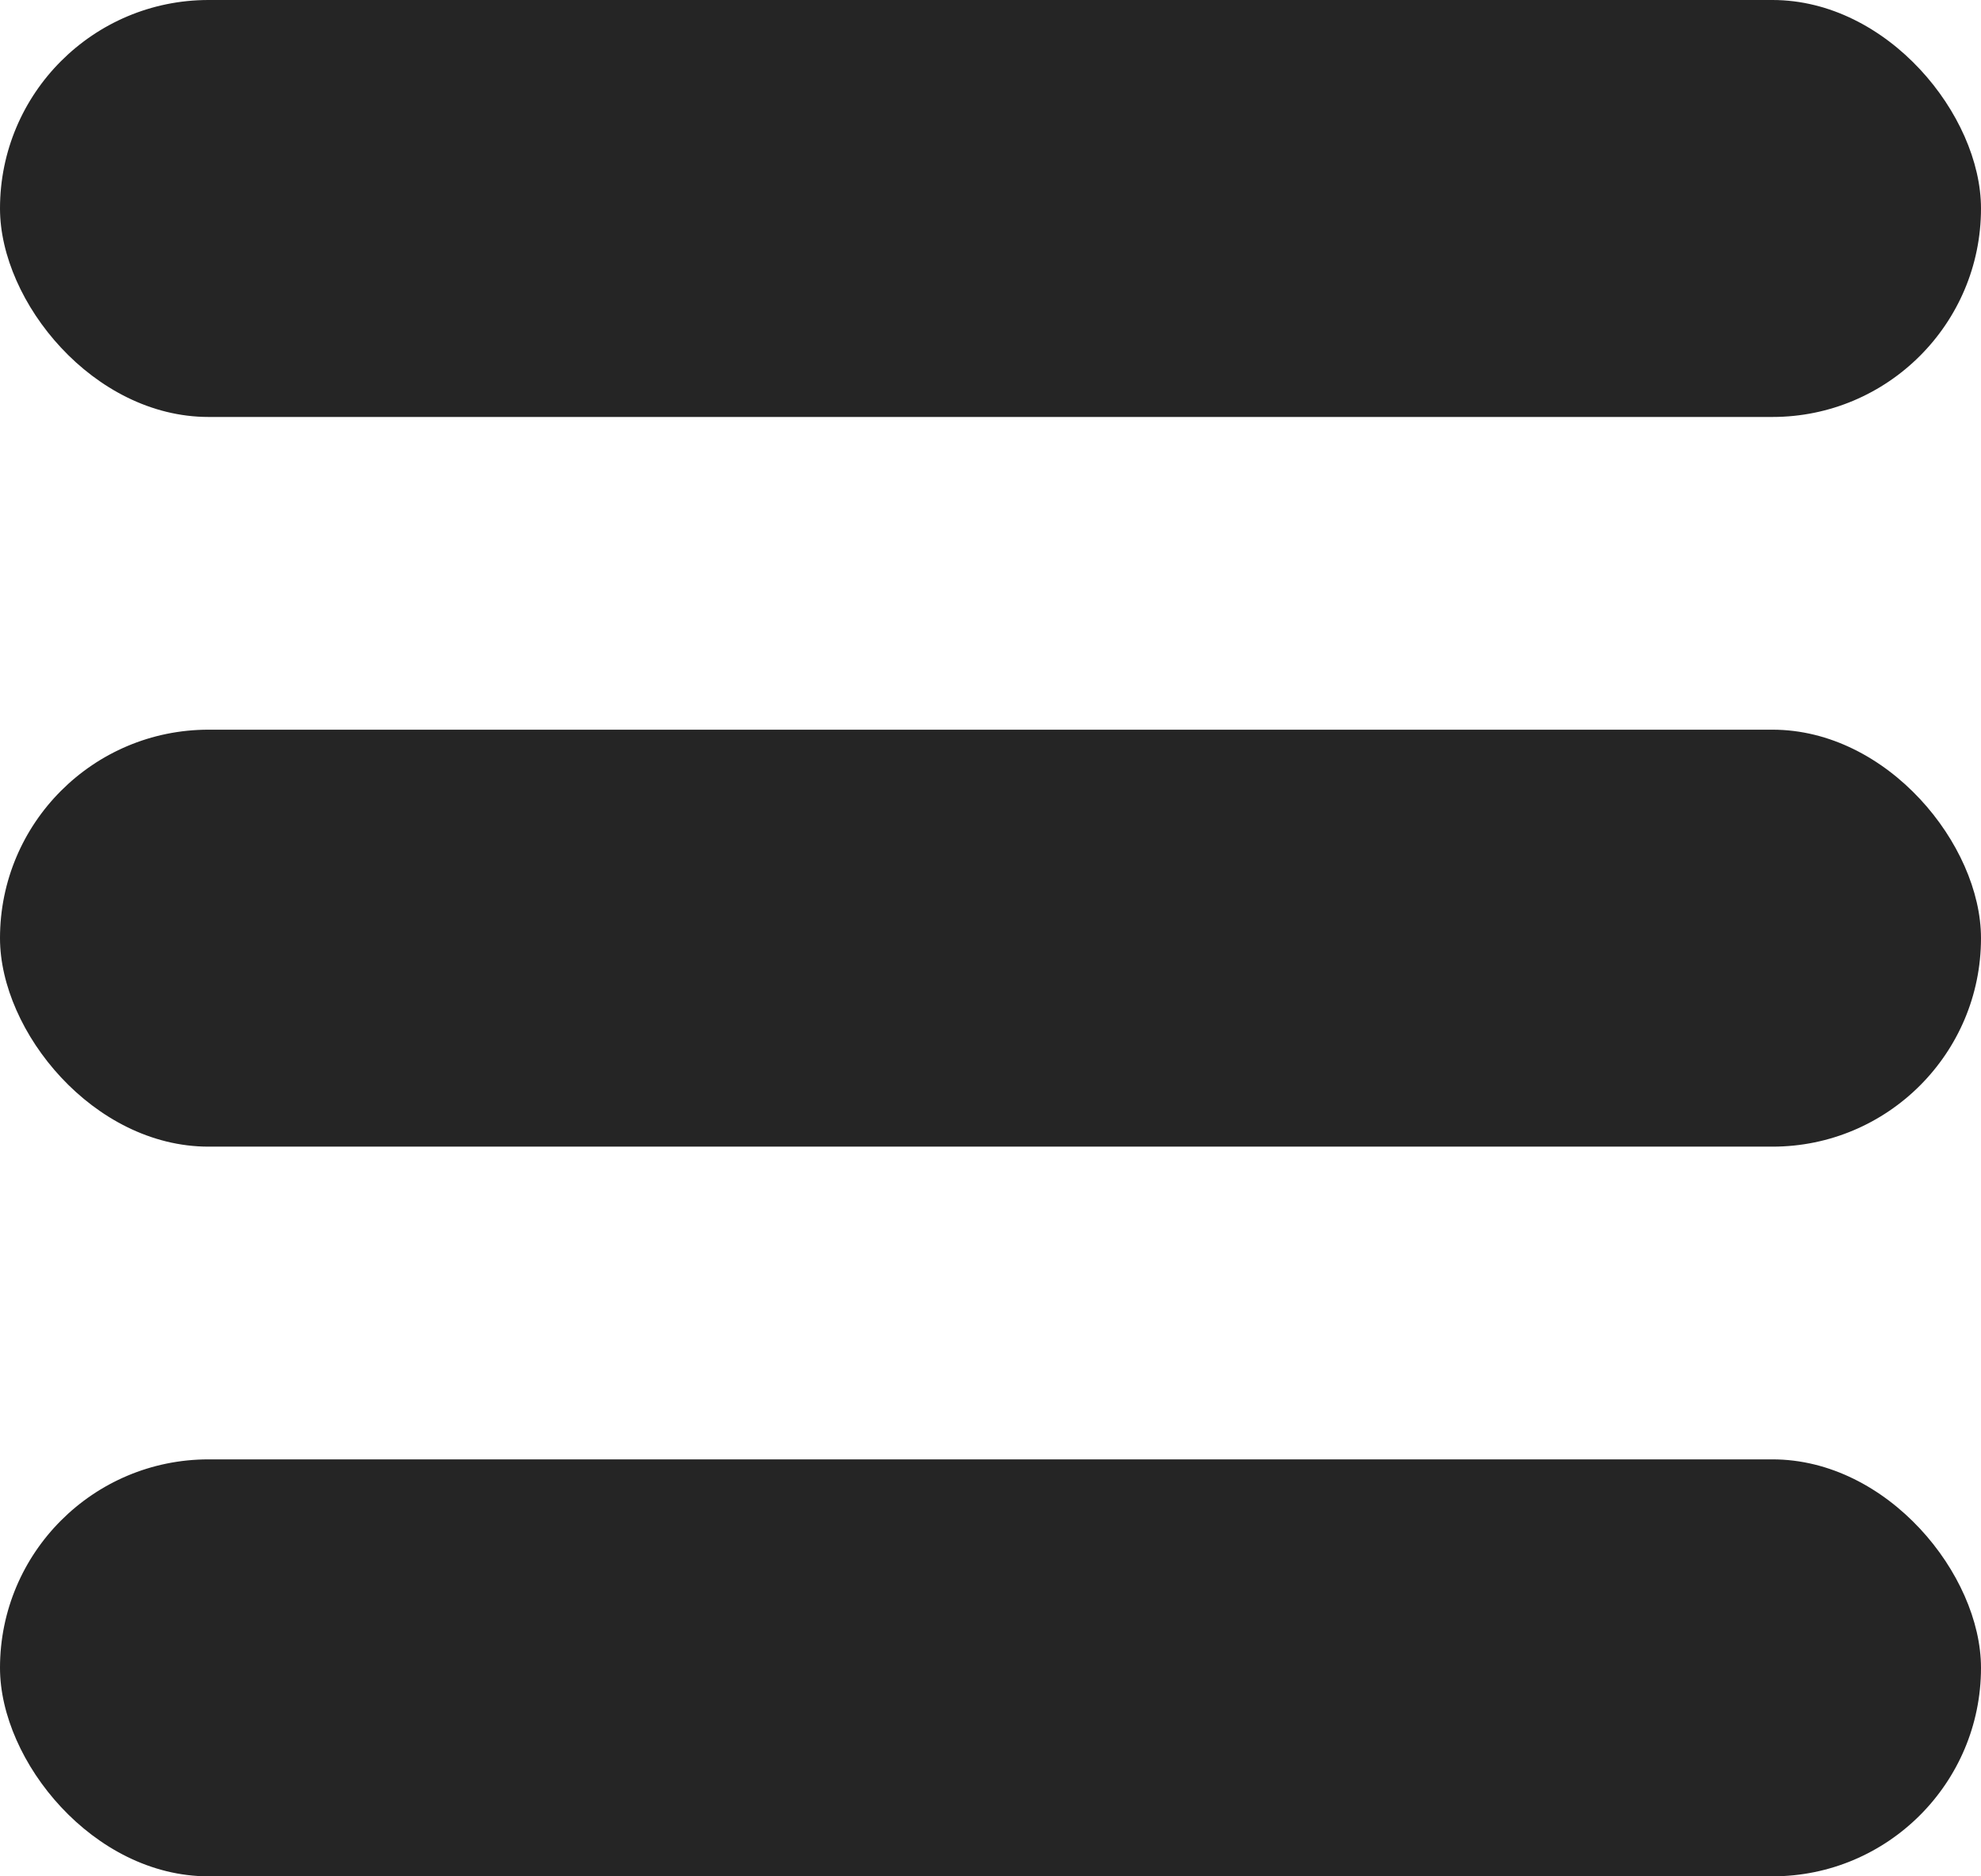<svg width="19" height="18" viewBox="0 0 19 18" fill="none" xmlns="http://www.w3.org/2000/svg">
<rect width="19" height="4" rx="2" fill="#252525"/>
<rect y="7" width="19" height="4" rx="2" fill="#252525"/>
<rect y="14" width="19" height="4" rx="2" fill="#252525"/>
</svg>
